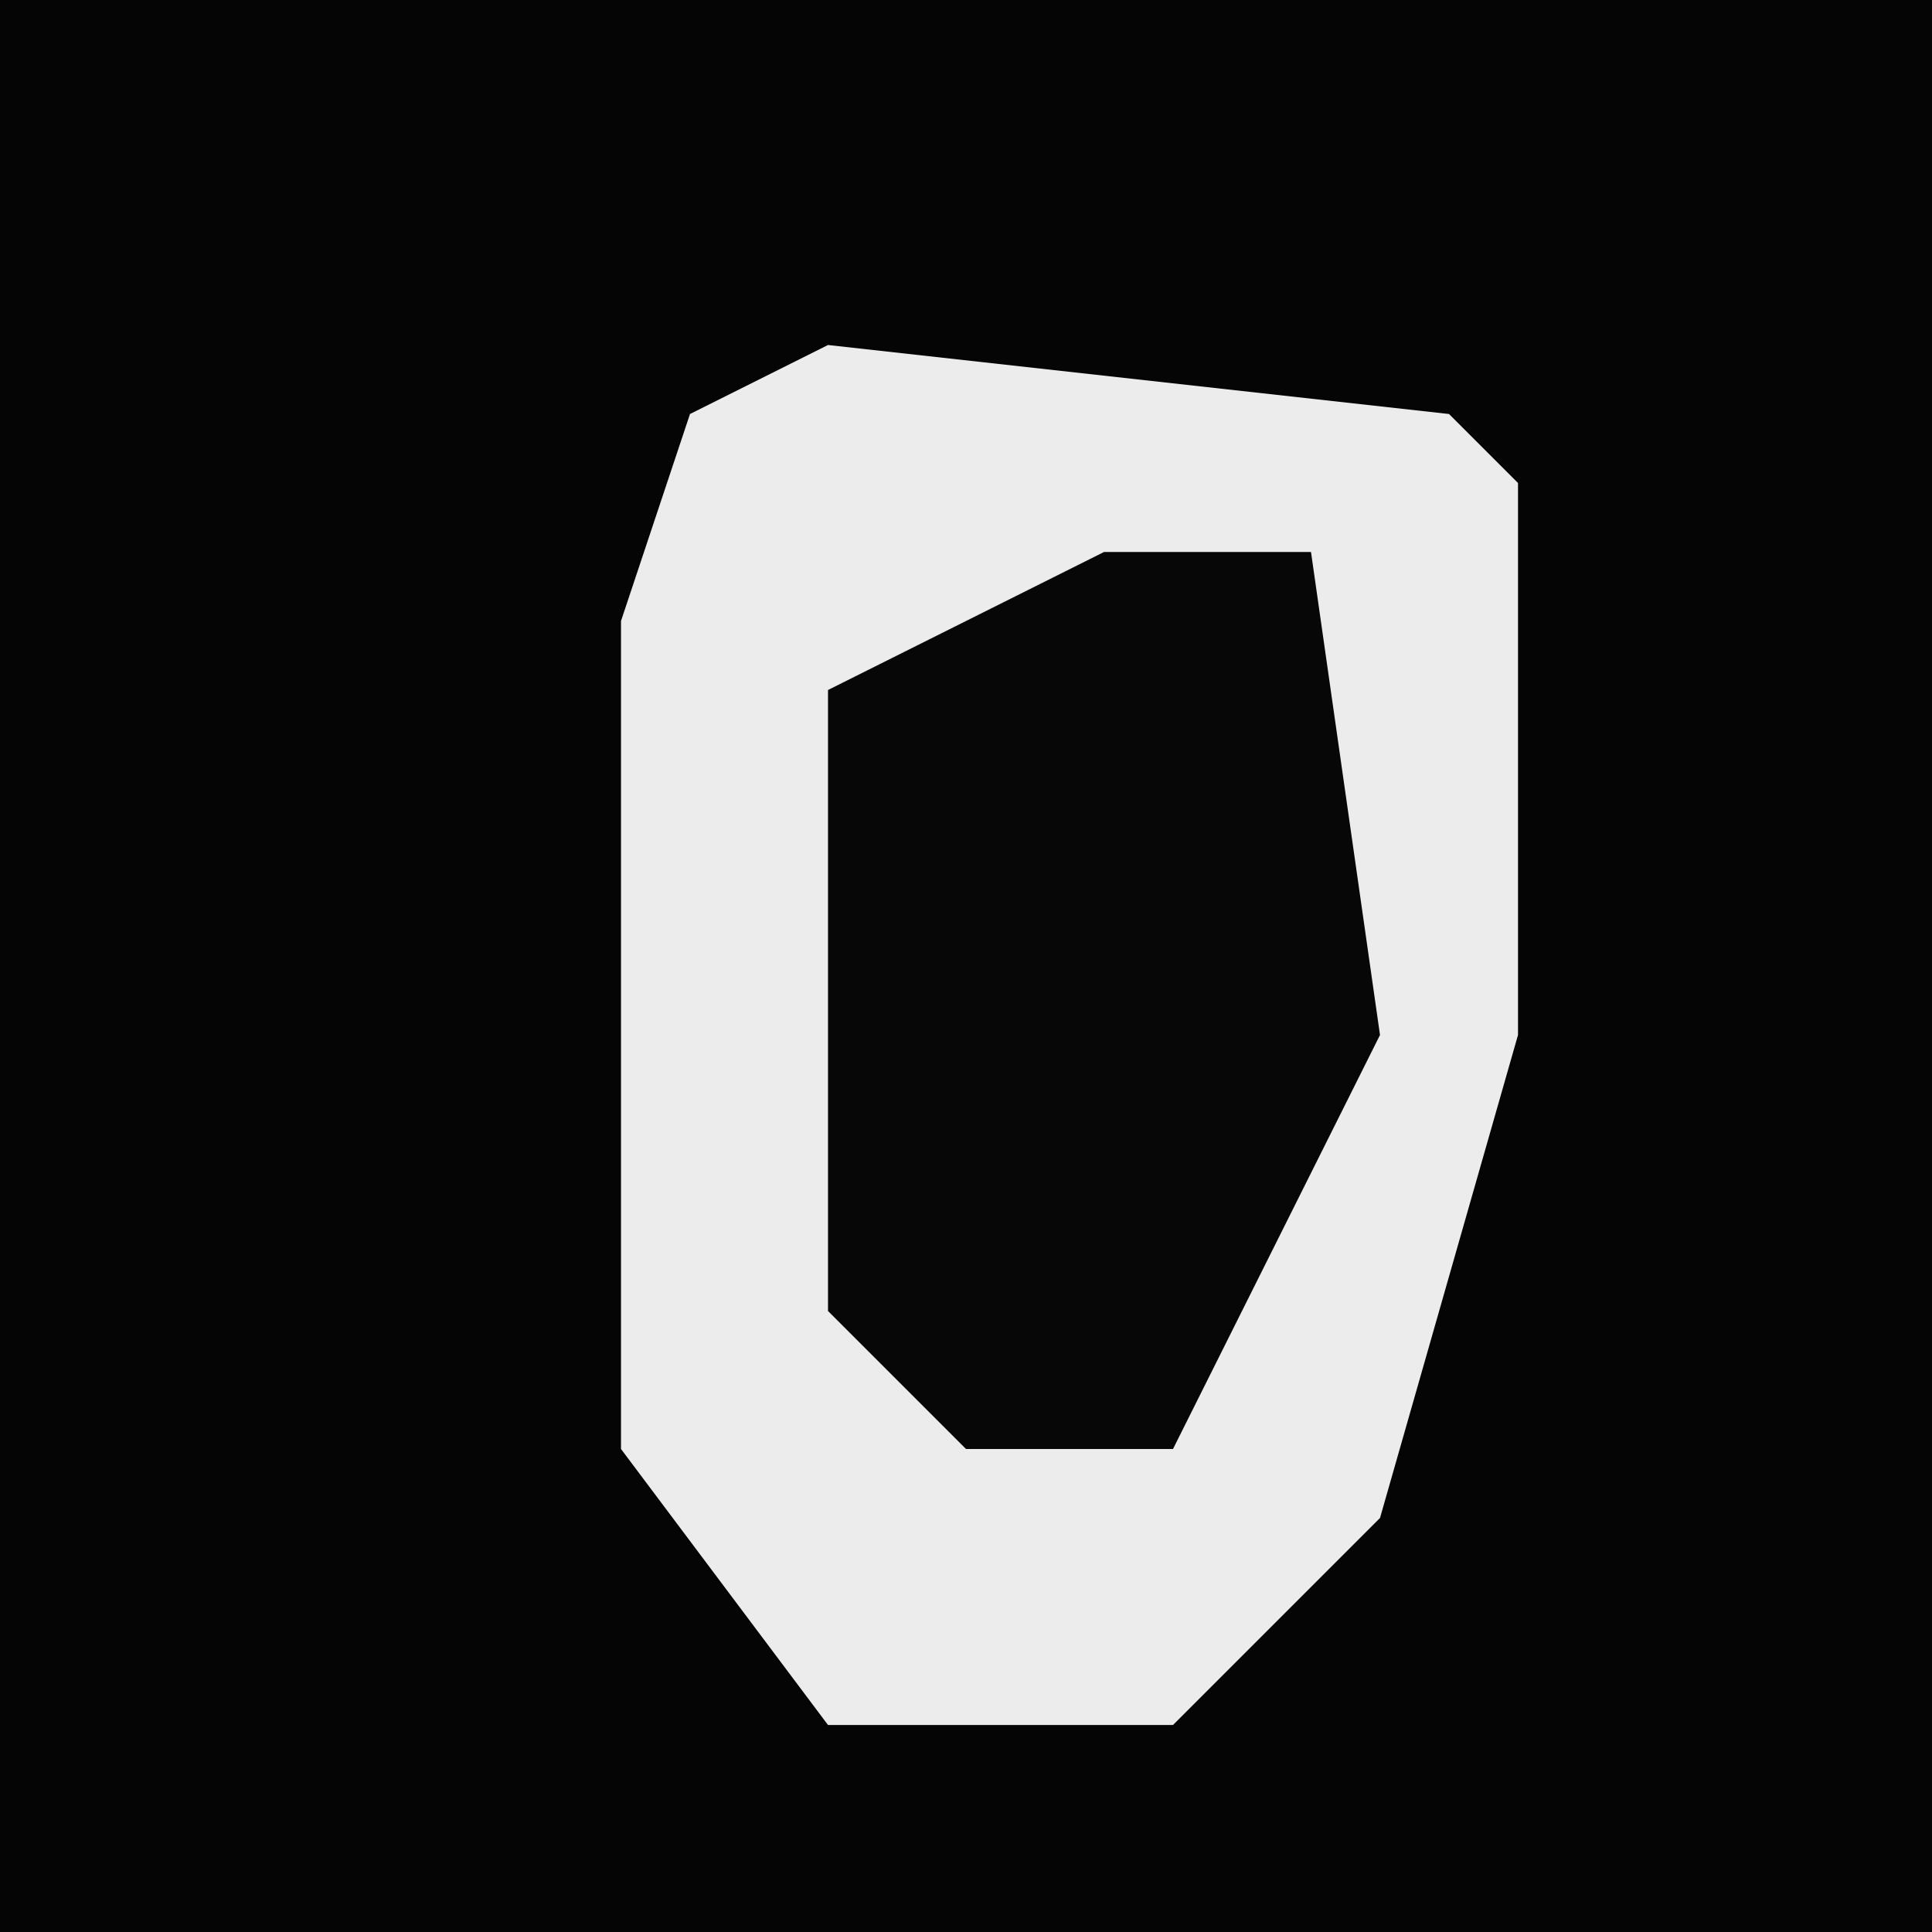 <?xml version="1.0" encoding="UTF-8"?>
<svg version="1.1" xmlns="http://www.w3.org/2000/svg" width="28" height="28">
<path d="M0,0 L28,0 L28,28 L0,28 Z " fill="#050505" transform="translate(0,0)"/>
<path d="M0,0 L9,1 L10,2 L10,10 L8,17 L5,20 L0,20 L-3,16 L-3,4 L-2,1 Z " fill="#ECECEC" transform="translate(12,5)"/>
<path d="M0,0 L3,0 L4,7 L1,13 L-2,13 L-4,11 L-4,2 Z " fill="#070707" transform="translate(16,8)"/>
</svg>
